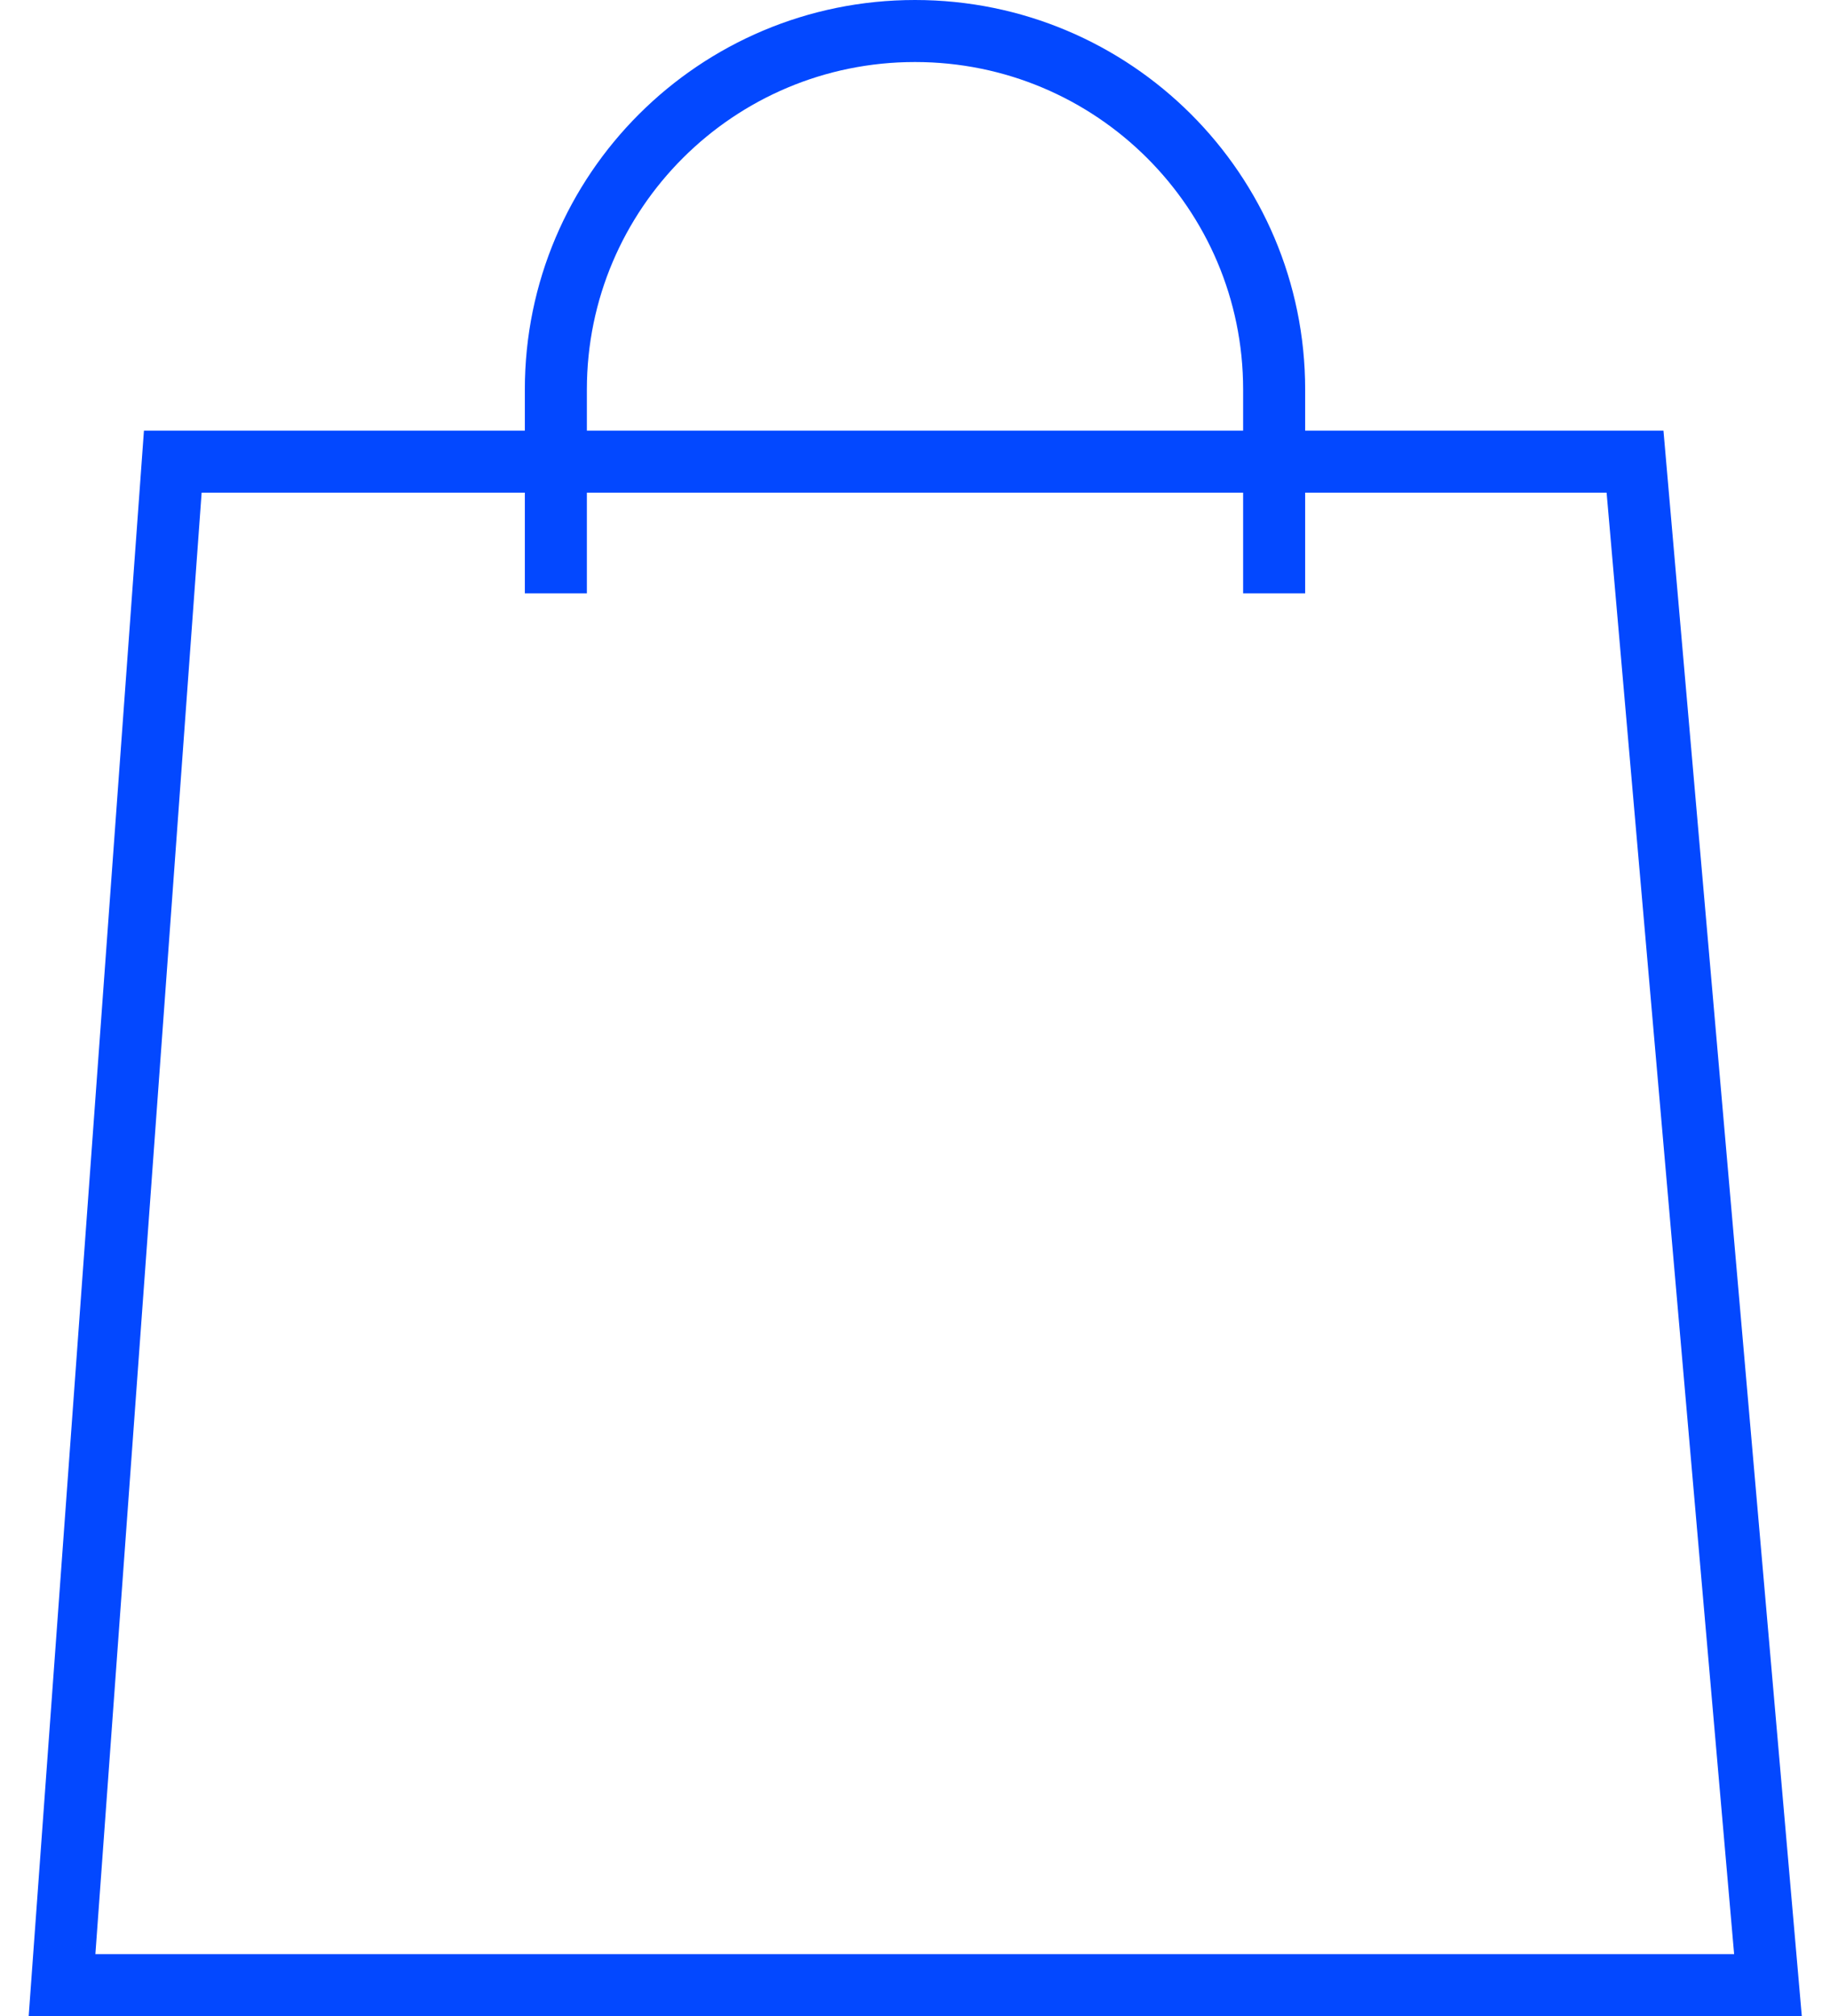 <svg width="59" height="65" viewBox="0 0 59 65" fill="none" xmlns="http://www.w3.org/2000/svg">
<path id="Vector" d="M17.921 19.13V12.557C17.921 6.174 23.105 1 29.5 1C35.895 1 41.079 6.174 41.079 12.557V19.13M5.571 14.883H52.714L57 64H2L5.571 14.883Z" stroke="#0348FF" stroke-width="2"/>
</svg>
